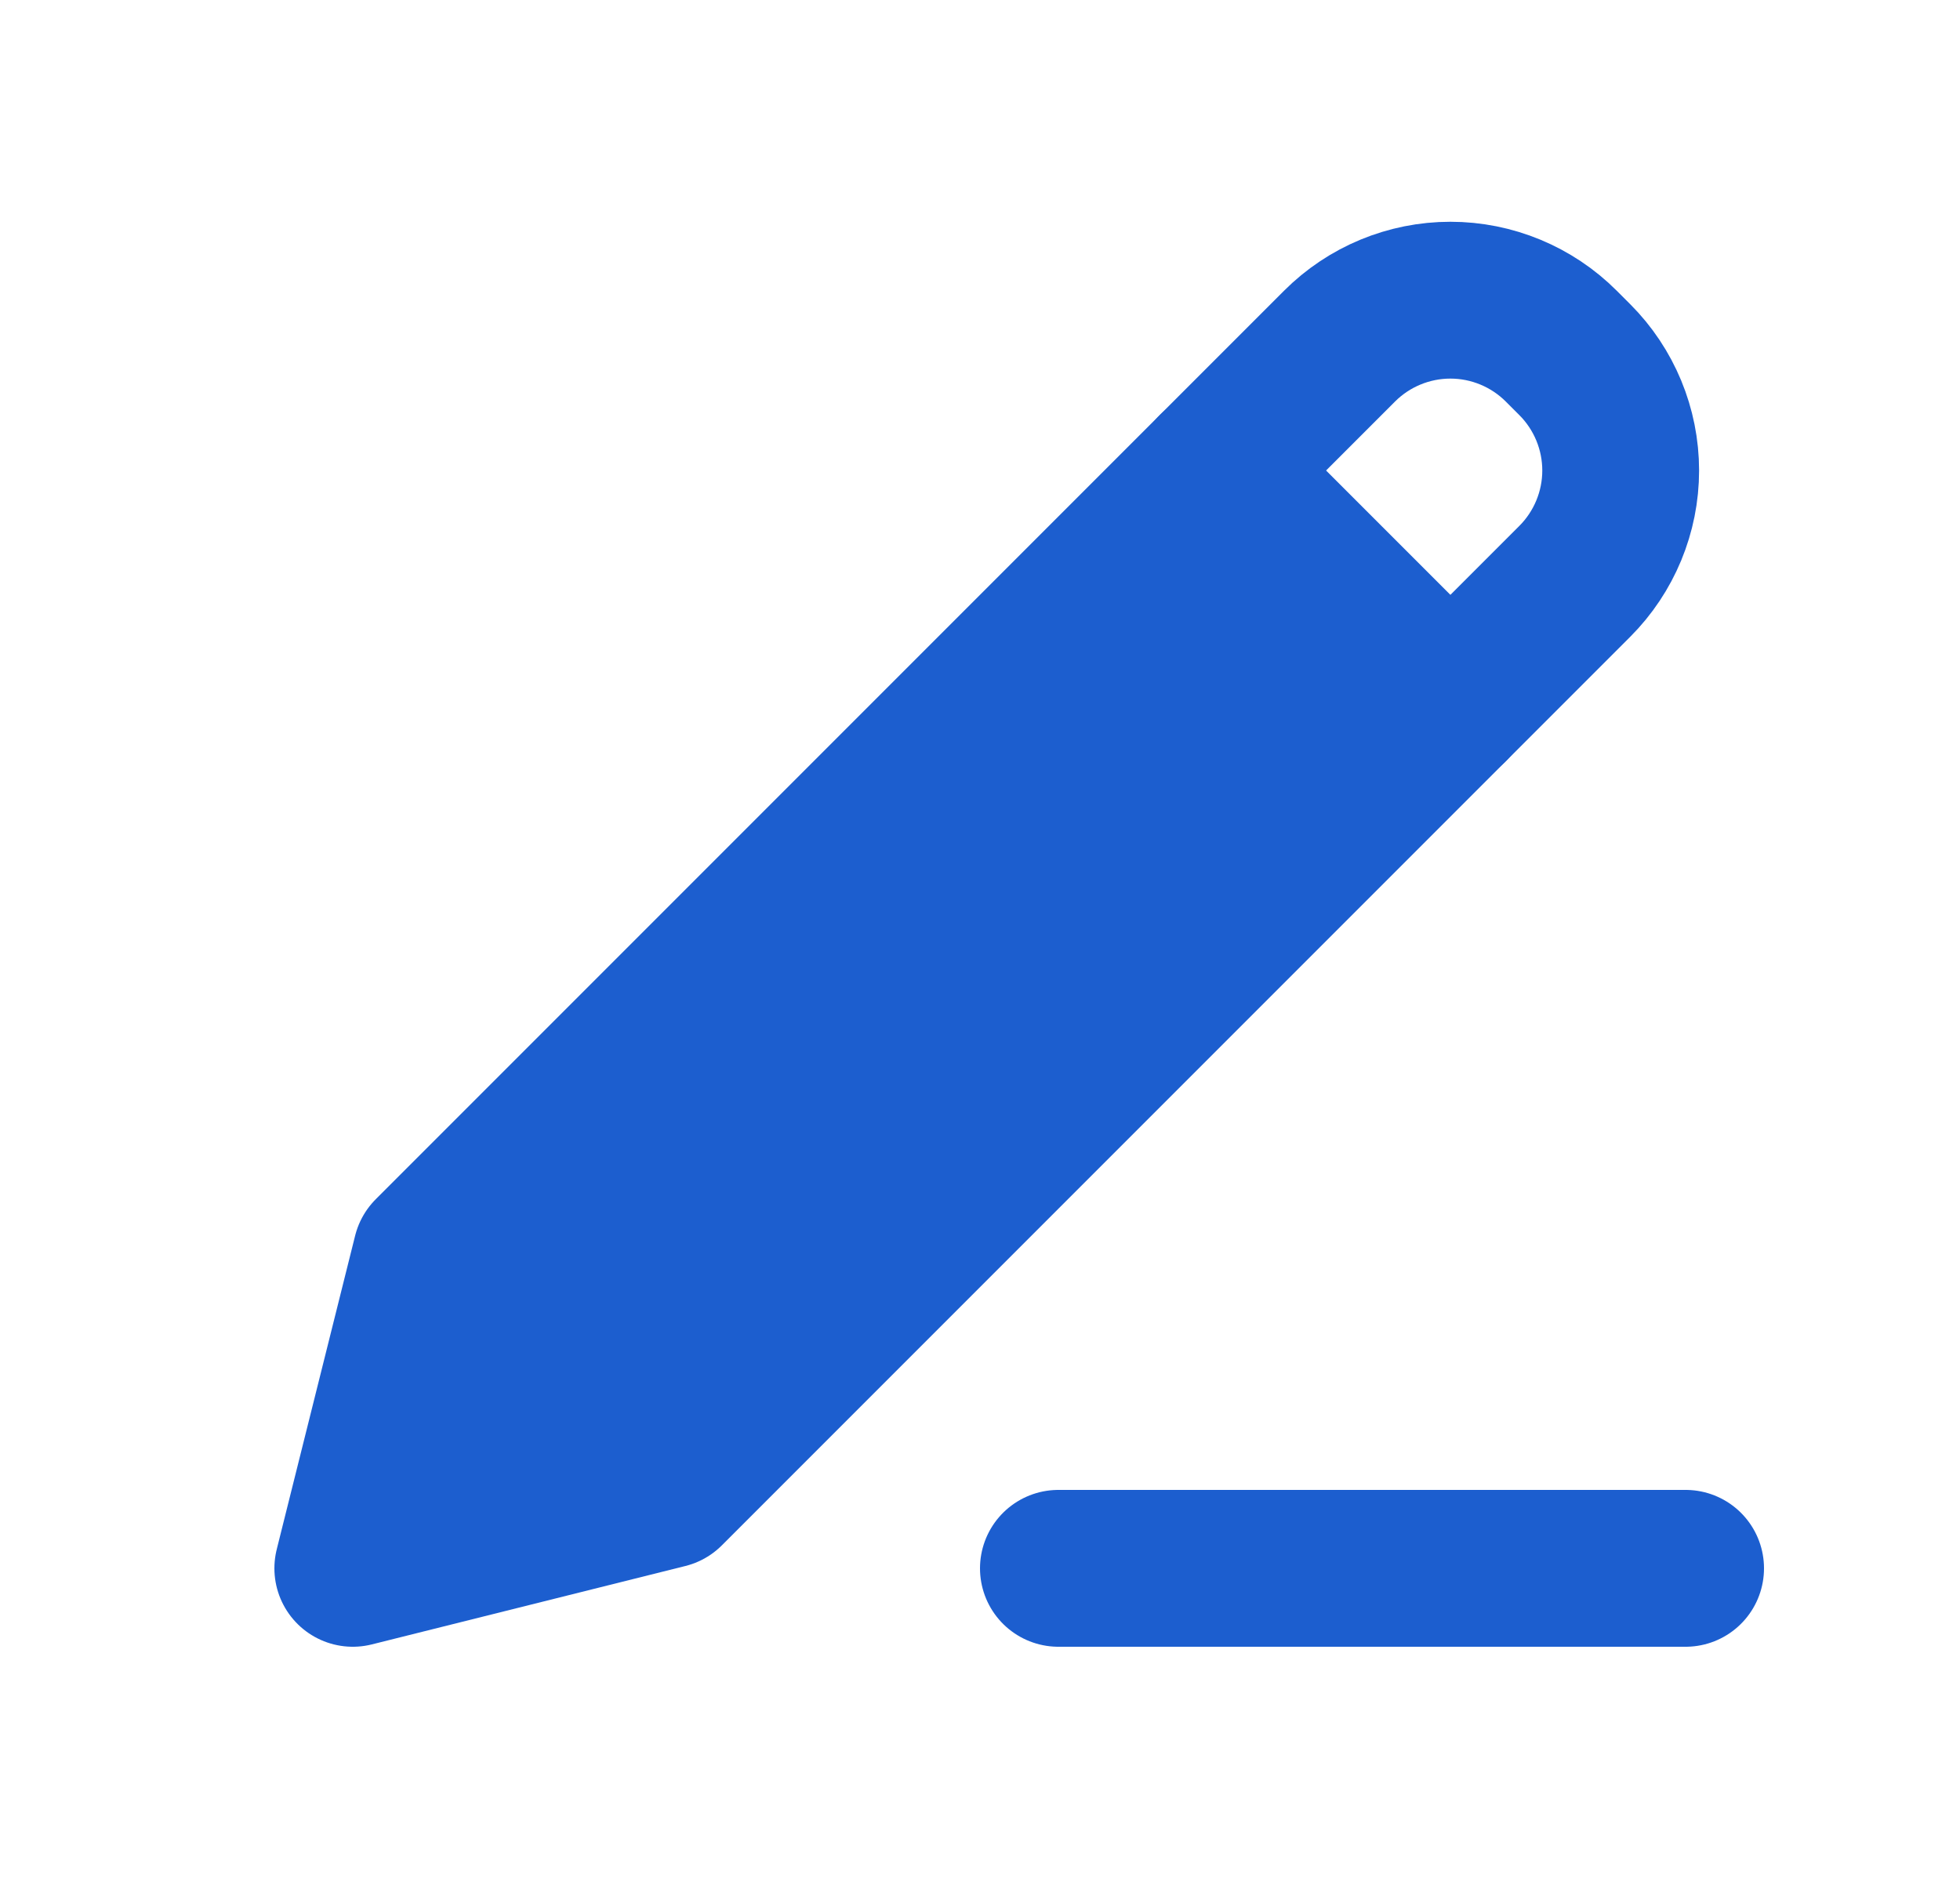 <svg width="25" height="24" viewBox="0 0 25 24" fill="none" xmlns="http://www.w3.org/2000/svg">
<path d="M5.5 16L4.5 20L8.5 19L20.086 7.414C20.461 7.039 20.672 6.53 20.672 6C20.672 5.47 20.461 4.961 20.086 4.586L19.914 4.414C19.539 4.039 19.03 3.828 18.5 3.828C17.97 3.828 17.461 4.039 17.086 4.414L5.5 16Z" stroke="#1C5ECF" stroke-width="2" stroke-linecap="round" stroke-linejoin="round"/>
<path d="M5.5 16L4.5 20L8.5 19L18.5 9L15.5 6L5.5 16Z" fill="#1C5ECF"/>
<path d="M15.5 6L18.5 9M13.5 20H21.5" stroke="#1C5ECF" stroke-width="2" stroke-linecap="round" stroke-linejoin="round"/>
</svg>
